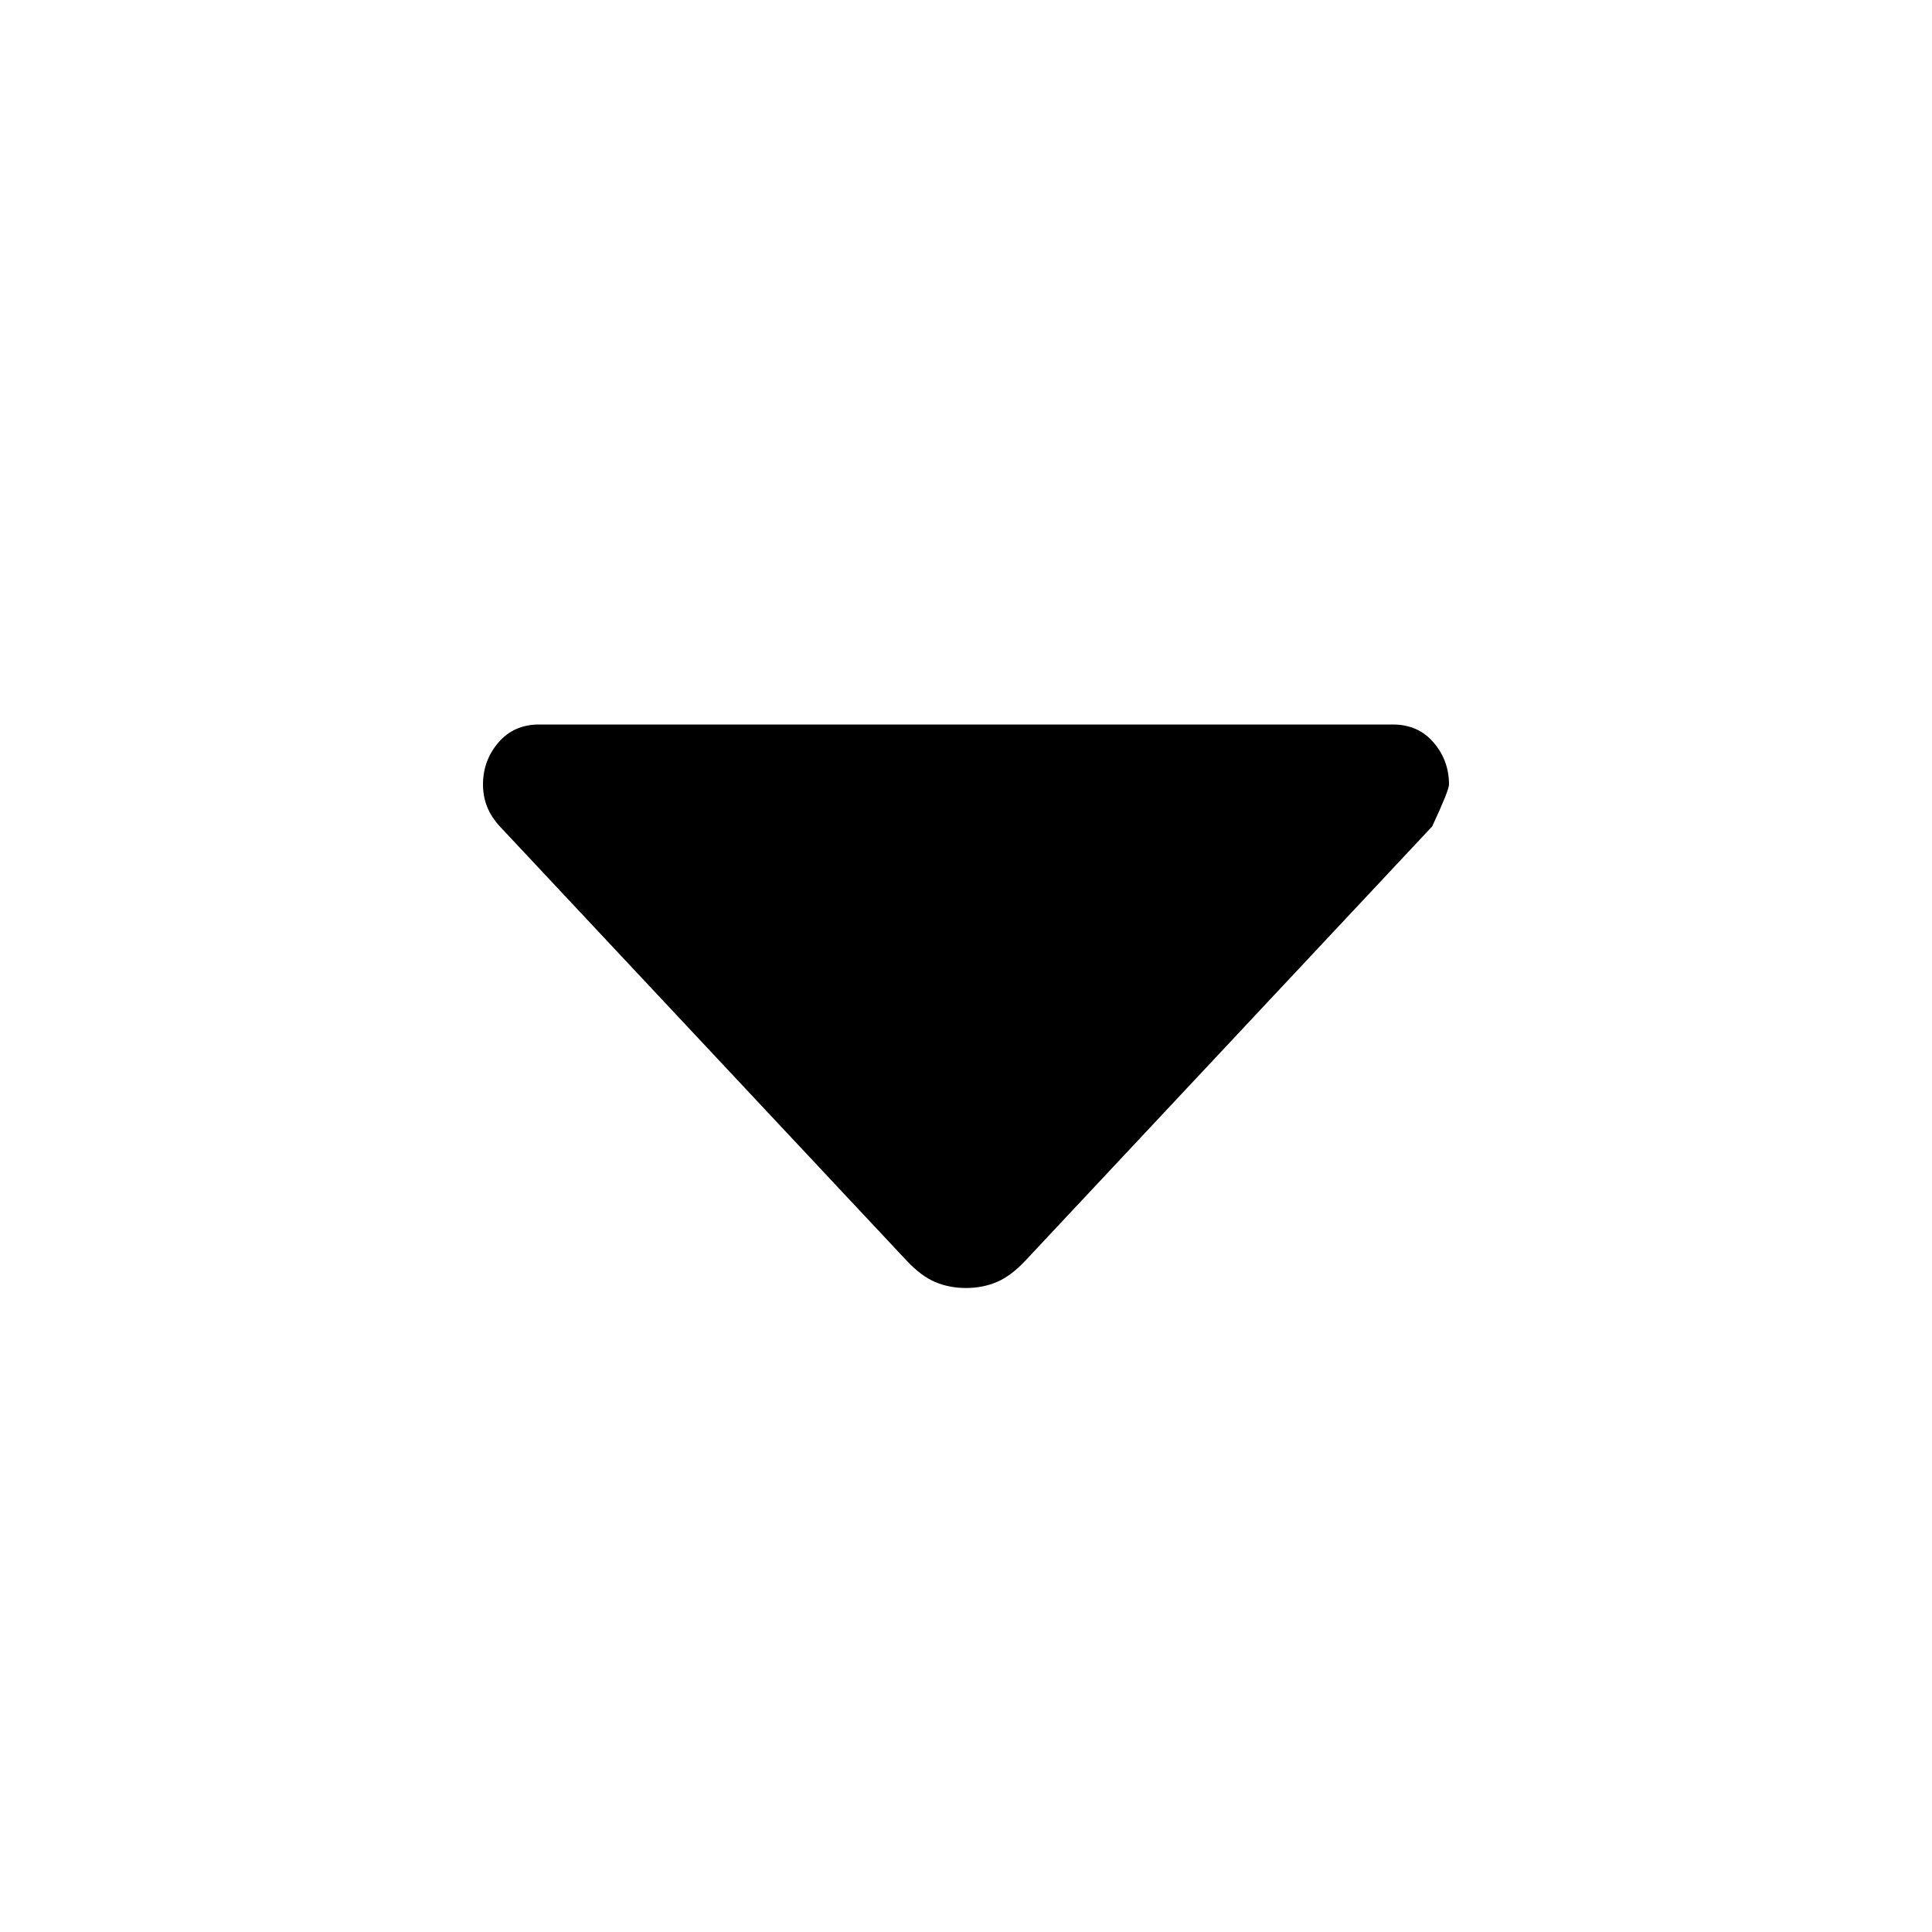 <svg width="24" height="24" viewBox="0 0 24 24" fill="currentColor" xmlns="http://www.w3.org/2000/svg">
    <path d="M11.267 15.665L6.209 10.266C6.14 10.191 6.087 10.111 6.052 10.024C6.017 9.937 6 9.844 6 9.745C6 9.546 6.064 9.372 6.192 9.223C6.32 9.074 6.488 9 6.698 9H17.302C17.512 9 17.68 9.074 17.808 9.223C17.936 9.372 18 9.546 18 9.745C18 9.794 17.93 9.968 17.791 10.266L12.733 15.665C12.616 15.789 12.5 15.876 12.384 15.925C12.267 15.975 12.139 16 12 16C11.861 16 11.733 15.975 11.616 15.925C11.5 15.876 11.384 15.789 11.267 15.665Z"/>
</svg>
